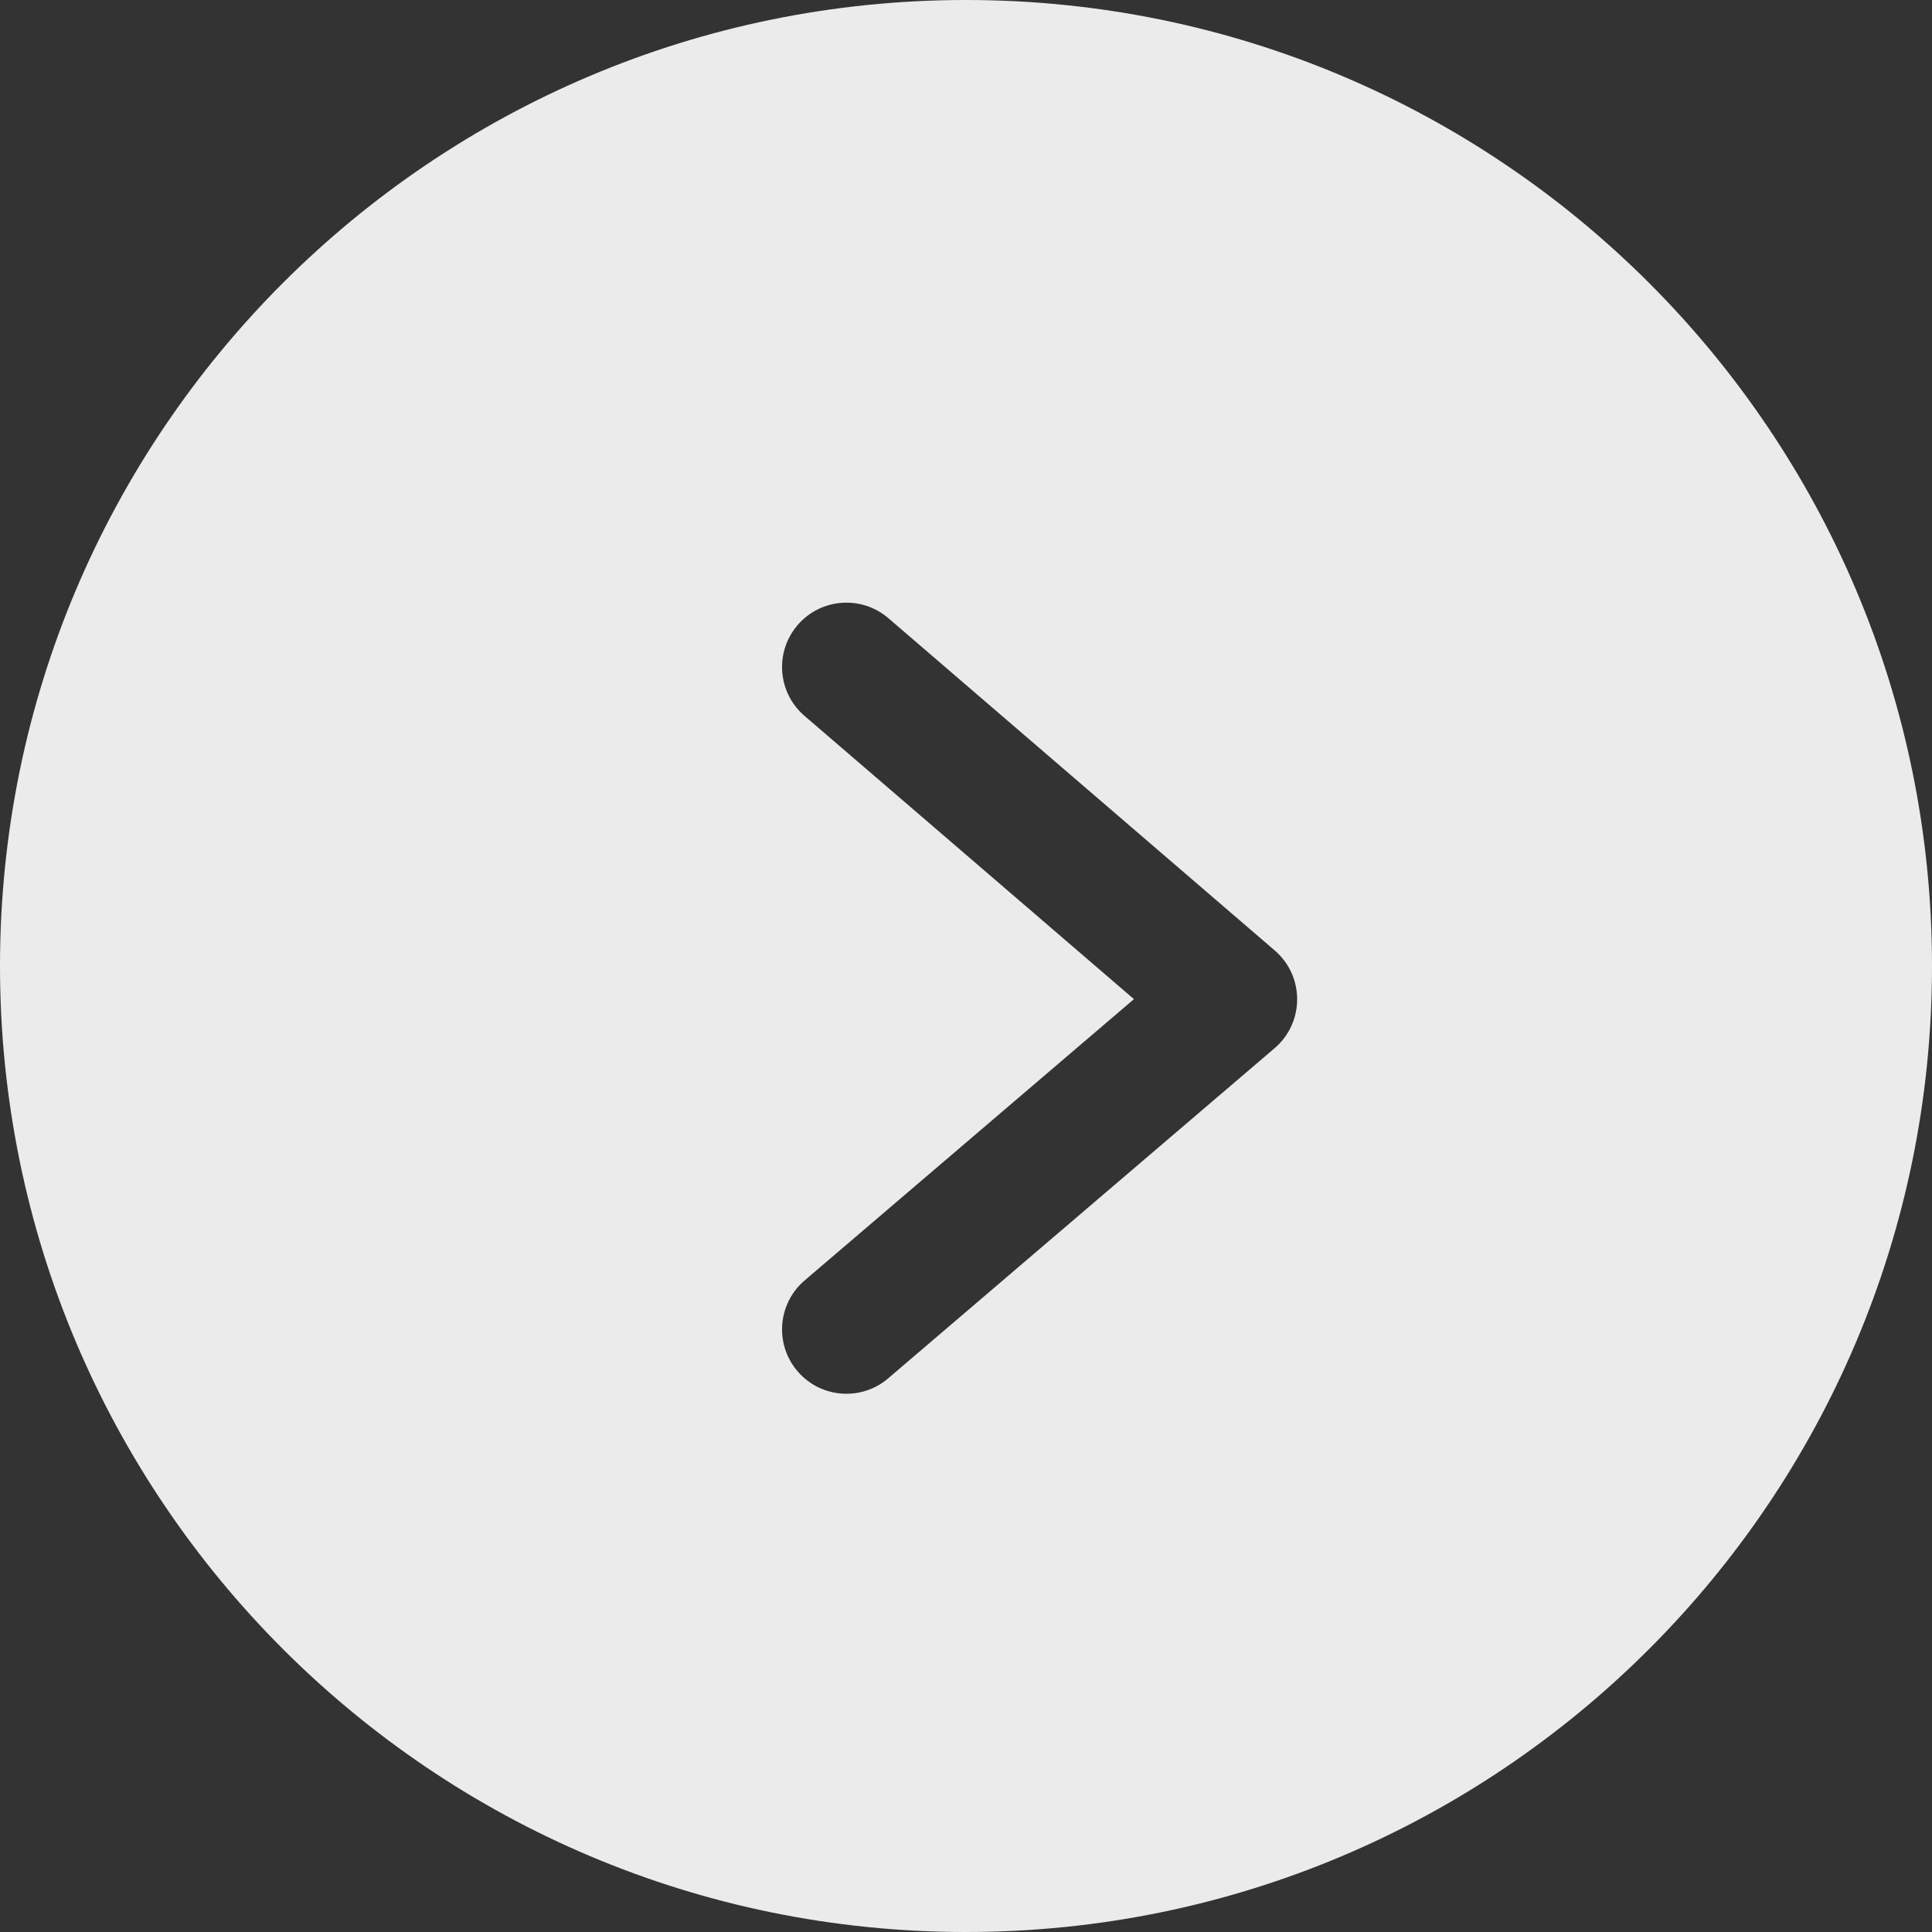 <?xml version="1.0" encoding="UTF-8"?>
<svg width="40px" height="40px" viewBox="0 0 40 40" version="1.1" xmlns="http://www.w3.org/2000/svg" xmlns:xlink="http://www.w3.org/1999/xlink">
    <rect x="0" y="0" width="40" height="40" fill="#333333" stroke="none"/>
    <!-- Generator: Sketch 58 (84663) - https://sketch.com -->
    <title>Group 5 Copy</title>
    <desc>Created with Sketch.</desc>
    <g id="Design" stroke="none" stroke-width="1" fill="none" fill-rule="evenodd" opacity="0.9">
        <g id="Blog" transform="translate(-1329, -299)" fill="#FFFFFF">
            <g id="Group-5-Copy" transform="translate(1329, 299)">
                <path d="M20,0 C31.046,0 40,8.954 40,20 C40,31.046 31.046,40 20,40 C8.954,40 0,31.046 0,20 C0,8.954 8.954,0 20,0 Z M16.514,12.941 C16.034,13.499 16.097,14.34 16.655,14.82 L23.477,20.686 L16.658,26.511 C16.099,26.989 16.033,27.83 16.511,28.389 C16.989,28.949 17.83,29.015 18.389,28.537 L26.389,21.702 C27.01,21.171 27.012,20.212 26.393,19.679 L18.393,12.799 C17.835,12.32 16.993,12.383 16.514,12.941 Z" id="Combined-Shape"></path>
            </g>
        </g>
    </g>
</svg>